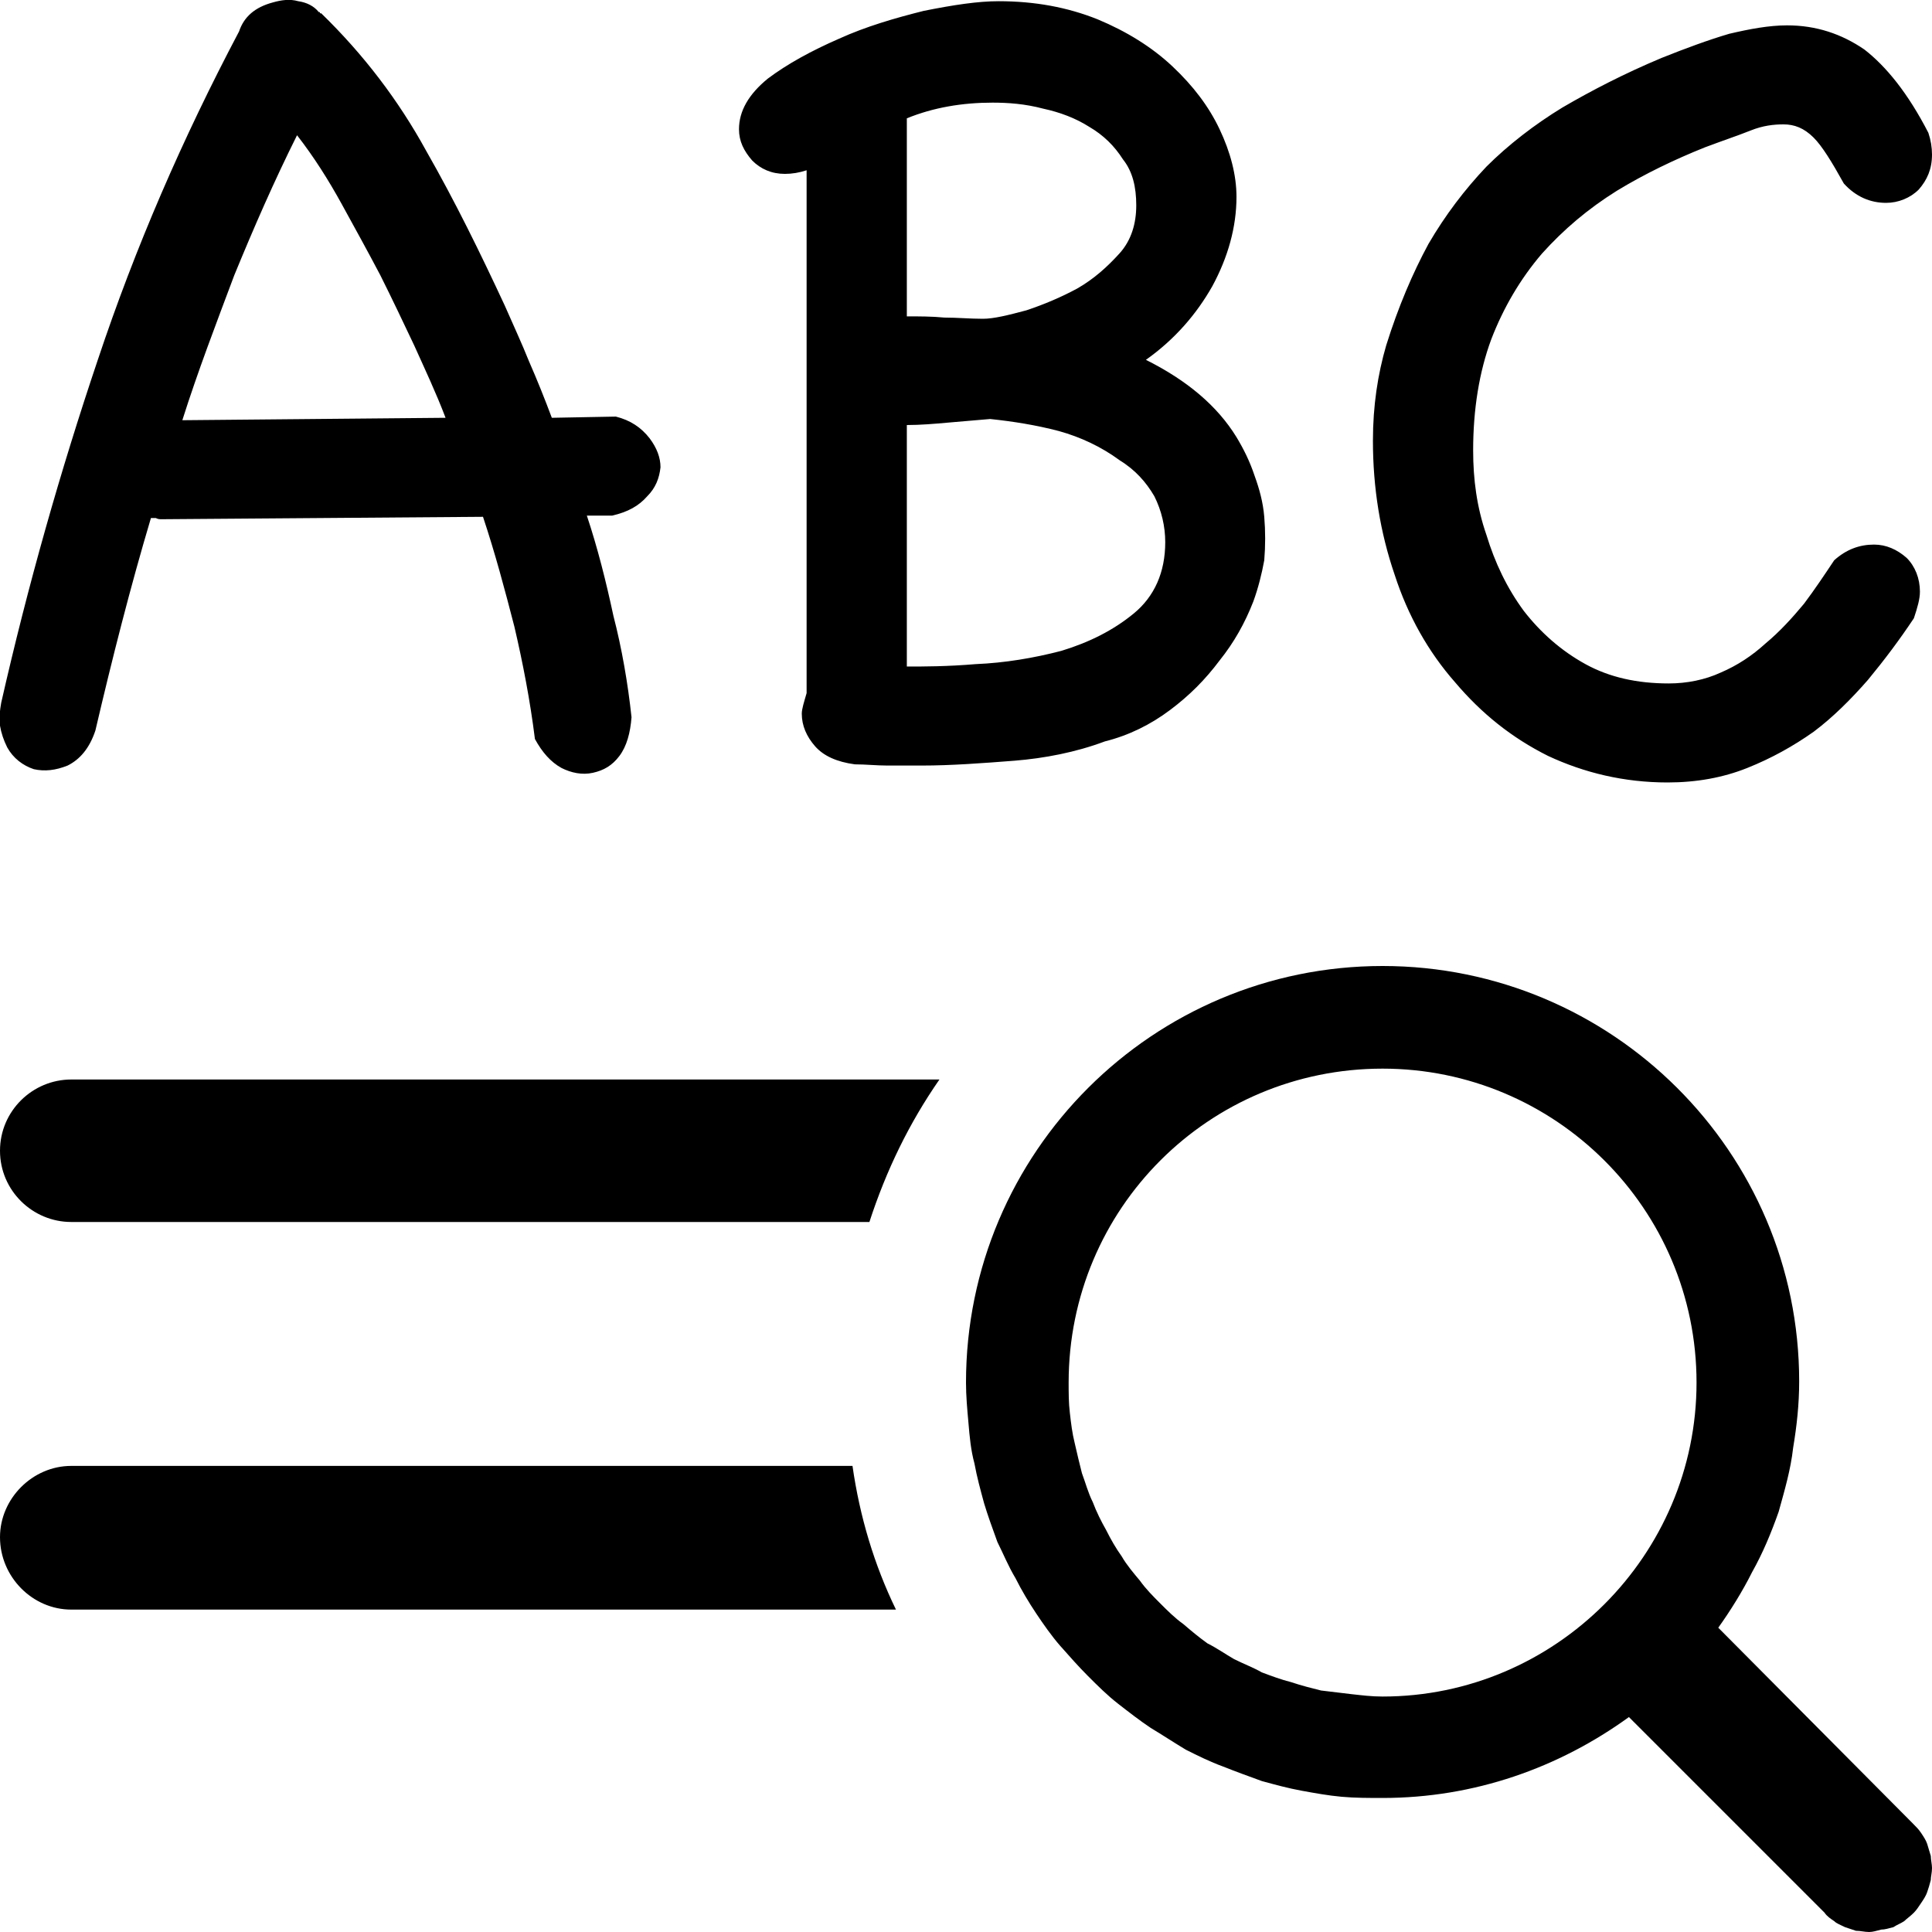 <svg width="16" height="16" viewBox="0 0 16 16" fill="none" xmlns="http://www.w3.org/2000/svg" xmlns:xlink="http://www.w3.org/1999/xlink">
	<desc>
			Created with Pixso.
	</desc>
	<defs>
		<clipPath id="clip73_5">
			<rect id="手写体识别" width="16" height="16" fill="white" fill-opacity="0"/>
		</clipPath>
	</defs>
	<g clip-path="url(#clip73_5)">
		<path id="path" d="M14.23 13.48C14.33 13.34 14.43 13.18 14.51 13.02C14.6 12.86 14.67 12.69 14.73 12.52C14.78 12.34 14.83 12.17 14.85 11.99C14.88 11.81 14.9 11.63 14.9 11.44C14.9 9.54 13.35 8 11.45 8C9.55 8 8 9.54 8 11.45C8 11.56 8.01 11.67 8.02 11.78C8.03 11.9 8.04 12.01 8.07 12.12C8.09 12.23 8.12 12.34 8.15 12.45C8.18 12.55 8.22 12.66 8.26 12.77C8.31 12.87 8.35 12.97 8.41 13.07C8.46 13.17 8.52 13.27 8.58 13.36C8.64 13.45 8.71 13.55 8.78 13.63C8.86 13.72 8.93 13.8 9.01 13.88C9.09 13.96 9.17 14.04 9.26 14.11C9.35 14.18 9.44 14.25 9.53 14.31C9.63 14.37 9.72 14.43 9.82 14.49C9.92 14.54 10.02 14.59 10.13 14.63C10.23 14.67 10.34 14.71 10.45 14.75C10.56 14.78 10.67 14.81 10.78 14.83C10.89 14.85 11 14.87 11.11 14.88C11.22 14.89 11.34 14.89 11.45 14.89C12.21 14.89 12.91 14.64 13.49 14.22L15.11 15.84C15.13 15.87 15.16 15.89 15.19 15.91C15.21 15.93 15.24 15.94 15.28 15.96C15.31 15.97 15.34 15.98 15.37 15.99C15.41 15.99 15.44 16 15.48 16C15.51 16 15.54 15.99 15.58 15.98C15.61 15.98 15.64 15.97 15.68 15.96C15.71 15.94 15.74 15.93 15.77 15.91C15.79 15.89 15.82 15.87 15.85 15.84C15.87 15.82 15.89 15.79 15.91 15.76C15.93 15.73 15.95 15.7 15.96 15.67C15.97 15.64 15.98 15.61 15.99 15.57C15.99 15.54 16 15.51 16 15.47C16 15.44 15.99 15.4 15.99 15.37C15.98 15.34 15.97 15.3 15.96 15.27C15.95 15.24 15.93 15.21 15.91 15.18C15.89 15.15 15.87 15.13 15.84 15.1L14.23 13.48ZM11.45 14.05C11.36 14.05 11.28 14.04 11.19 14.03C11.11 14.02 11.02 14.01 10.94 14C10.86 13.98 10.78 13.96 10.69 13.93C10.61 13.91 10.53 13.88 10.45 13.85C10.38 13.81 10.3 13.78 10.22 13.74C10.15 13.7 10.08 13.65 10 13.61C9.93 13.56 9.87 13.51 9.8 13.45C9.73 13.4 9.67 13.34 9.61 13.28C9.55 13.22 9.49 13.16 9.44 13.09C9.39 13.03 9.33 12.96 9.29 12.89C9.24 12.82 9.2 12.75 9.16 12.67C9.12 12.6 9.08 12.52 9.05 12.44C9.01 12.36 8.99 12.28 8.96 12.2C8.94 12.12 8.92 12.04 8.9 11.95C8.88 11.87 8.87 11.79 8.86 11.7C8.85 11.62 8.85 11.53 8.85 11.45C8.85 10.01 10.01 8.85 11.45 8.85C12.88 8.85 14.05 10.01 14.05 11.45C14.05 12.88 12.88 14.05 11.45 14.05ZM0.28 6.37C0.37 6.39 0.46 6.38 0.56 6.34C0.66 6.29 0.74 6.2 0.79 6.05C0.93 5.45 1.08 4.86 1.25 4.29L1.29 4.29C1.31 4.3 1.32 4.3 1.34 4.3L4 4.28C4.1 4.58 4.18 4.88 4.26 5.19C4.33 5.49 4.39 5.8 4.43 6.12C4.49 6.23 4.56 6.31 4.65 6.36C4.73 6.4 4.82 6.42 4.91 6.4C5 6.38 5.07 6.34 5.13 6.26C5.19 6.18 5.22 6.07 5.23 5.94C5.2 5.66 5.15 5.37 5.08 5.1C5.02 4.82 4.95 4.54 4.86 4.27L5.07 4.27C5.2 4.24 5.29 4.19 5.36 4.11C5.43 4.04 5.46 3.96 5.47 3.87C5.47 3.79 5.44 3.71 5.38 3.63C5.31 3.54 5.22 3.48 5.1 3.45L4.57 3.46C4.51 3.3 4.45 3.15 4.38 2.99C4.32 2.84 4.25 2.69 4.18 2.53C3.98 2.1 3.77 1.67 3.53 1.25C3.3 0.83 3.01 0.45 2.66 0.11L2.65 0.11C2.65 0.1 2.65 0.1 2.64 0.1C2.6 0.05 2.54 0.02 2.47 0.01C2.4 -0.01 2.33 0 2.26 0.02C2.11 0.06 2.02 0.14 1.98 0.26C1.51 1.15 1.12 2.05 0.81 2.98C0.5 3.9 0.23 4.85 0.01 5.82C0 5.88 -0.01 5.94 0 6.01C0.01 6.07 0.03 6.13 0.06 6.19C0.11 6.28 0.19 6.34 0.28 6.37ZM1.94 2.28C2.1 1.89 2.27 1.5 2.46 1.12C2.6 1.3 2.72 1.49 2.83 1.69C2.94 1.89 3.05 2.09 3.15 2.28C3.25 2.48 3.34 2.67 3.43 2.86C3.52 3.06 3.61 3.25 3.69 3.46L1.51 3.48C1.64 3.07 1.79 2.68 1.94 2.28ZM6.5 1.44C6.56 1.44 6.62 1.43 6.68 1.41L6.68 5.74C6.66 5.81 6.64 5.87 6.64 5.91C6.64 6.01 6.68 6.1 6.75 6.18C6.82 6.26 6.93 6.31 7.08 6.33C7.17 6.33 7.26 6.34 7.35 6.34L7.63 6.34C7.88 6.34 8.14 6.32 8.4 6.3C8.65 6.28 8.91 6.23 9.15 6.14C9.35 6.09 9.53 6 9.69 5.88C9.85 5.76 9.98 5.63 10.1 5.47C10.22 5.32 10.31 5.16 10.38 4.98C10.42 4.87 10.45 4.75 10.47 4.64C10.48 4.52 10.48 4.4 10.47 4.28C10.46 4.16 10.43 4.05 10.39 3.94C10.35 3.82 10.3 3.72 10.24 3.62C10.08 3.36 9.83 3.15 9.49 2.98C9.73 2.81 9.91 2.6 10.04 2.37C10.17 2.13 10.24 1.88 10.24 1.63C10.24 1.45 10.19 1.26 10.1 1.07C10.01 0.88 9.88 0.71 9.71 0.55C9.54 0.39 9.33 0.26 9.09 0.16C8.84 0.06 8.57 0.01 8.27 0.01C8.1 0.01 7.9 0.04 7.65 0.09C7.41 0.15 7.17 0.22 6.95 0.32C6.72 0.42 6.52 0.53 6.36 0.65C6.2 0.78 6.12 0.92 6.12 1.07C6.12 1.17 6.16 1.25 6.23 1.33C6.3 1.4 6.39 1.44 6.5 1.44ZM7.51 0.98C7.73 0.89 7.97 0.85 8.22 0.85C8.35 0.85 8.49 0.86 8.64 0.9C8.78 0.93 8.91 0.98 9.02 1.05C9.14 1.12 9.23 1.21 9.3 1.32C9.38 1.42 9.41 1.55 9.41 1.7C9.41 1.85 9.37 1.99 9.27 2.1C9.17 2.21 9.06 2.31 8.92 2.39C8.79 2.46 8.65 2.52 8.5 2.57C8.35 2.61 8.23 2.64 8.14 2.64C8.03 2.64 7.93 2.63 7.82 2.63C7.72 2.62 7.61 2.62 7.51 2.62L7.51 0.98ZM7.51 3.52C7.62 3.52 7.74 3.51 7.85 3.5L8.2 3.47C8.39 3.49 8.58 3.52 8.77 3.57C8.95 3.62 9.12 3.7 9.27 3.81C9.4 3.89 9.49 3.99 9.56 4.11C9.62 4.23 9.65 4.36 9.65 4.49C9.65 4.74 9.56 4.94 9.39 5.08C9.22 5.22 9.02 5.32 8.79 5.39C8.56 5.45 8.32 5.49 8.08 5.5C7.84 5.52 7.65 5.52 7.51 5.52L7.51 3.52ZM12.05 5.65C12.27 5.91 12.52 6.11 12.82 6.26C13.12 6.4 13.45 6.48 13.81 6.48C14.05 6.48 14.27 6.44 14.47 6.36C14.67 6.28 14.85 6.18 15.02 6.06C15.18 5.94 15.33 5.79 15.47 5.63C15.61 5.46 15.73 5.3 15.85 5.12C15.88 5.03 15.9 4.96 15.9 4.9C15.9 4.79 15.86 4.69 15.79 4.62C15.71 4.55 15.62 4.51 15.52 4.51C15.4 4.51 15.29 4.55 15.19 4.64C15.11 4.76 15.03 4.88 14.94 5C14.84 5.12 14.74 5.23 14.62 5.33C14.51 5.43 14.39 5.51 14.25 5.57C14.12 5.63 13.97 5.66 13.82 5.66C13.56 5.66 13.33 5.61 13.13 5.5C12.93 5.39 12.76 5.24 12.62 5.06C12.48 4.87 12.38 4.66 12.31 4.43C12.23 4.2 12.2 3.97 12.2 3.73C12.2 3.39 12.25 3.08 12.35 2.81C12.45 2.55 12.59 2.31 12.77 2.1C12.95 1.9 13.15 1.73 13.39 1.58C13.62 1.44 13.87 1.32 14.12 1.22C14.28 1.16 14.4 1.12 14.5 1.08C14.6 1.04 14.69 1.03 14.77 1.03C14.86 1.03 14.94 1.06 15.02 1.14C15.09 1.21 15.17 1.34 15.27 1.52C15.37 1.63 15.49 1.68 15.62 1.68C15.72 1.68 15.82 1.64 15.89 1.57C15.96 1.49 16 1.4 16 1.28C16 1.22 15.99 1.16 15.97 1.1C15.8 0.77 15.62 0.55 15.44 0.41C15.25 0.28 15.04 0.21 14.8 0.21C14.65 0.21 14.49 0.24 14.32 0.28C14.15 0.33 13.96 0.4 13.76 0.48C13.45 0.61 13.18 0.75 12.94 0.89C12.71 1.03 12.49 1.2 12.31 1.38C12.13 1.57 11.97 1.78 11.83 2.02C11.7 2.26 11.58 2.54 11.48 2.86C11.41 3.1 11.37 3.36 11.37 3.65C11.37 4.04 11.43 4.41 11.55 4.76C11.66 5.1 11.83 5.4 12.05 5.65ZM0.59 12.14C0.27 12.14 0 12.41 0 12.73C0 13.06 0.27 13.33 0.59 13.33L7.42 13.33C7.24 12.96 7.12 12.56 7.06 12.14L0.59 12.14ZM0 9.53C0 9.86 0.27 10.12 0.59 10.12L7.2 10.12C7.34 9.69 7.53 9.3 7.78 8.94L0.59 8.94C0.27 8.94 0 9.2 0 9.53Z" fill="currentColor" fill-opacity="1" fill-rule="nonzero"/>
	</g>
</svg>
